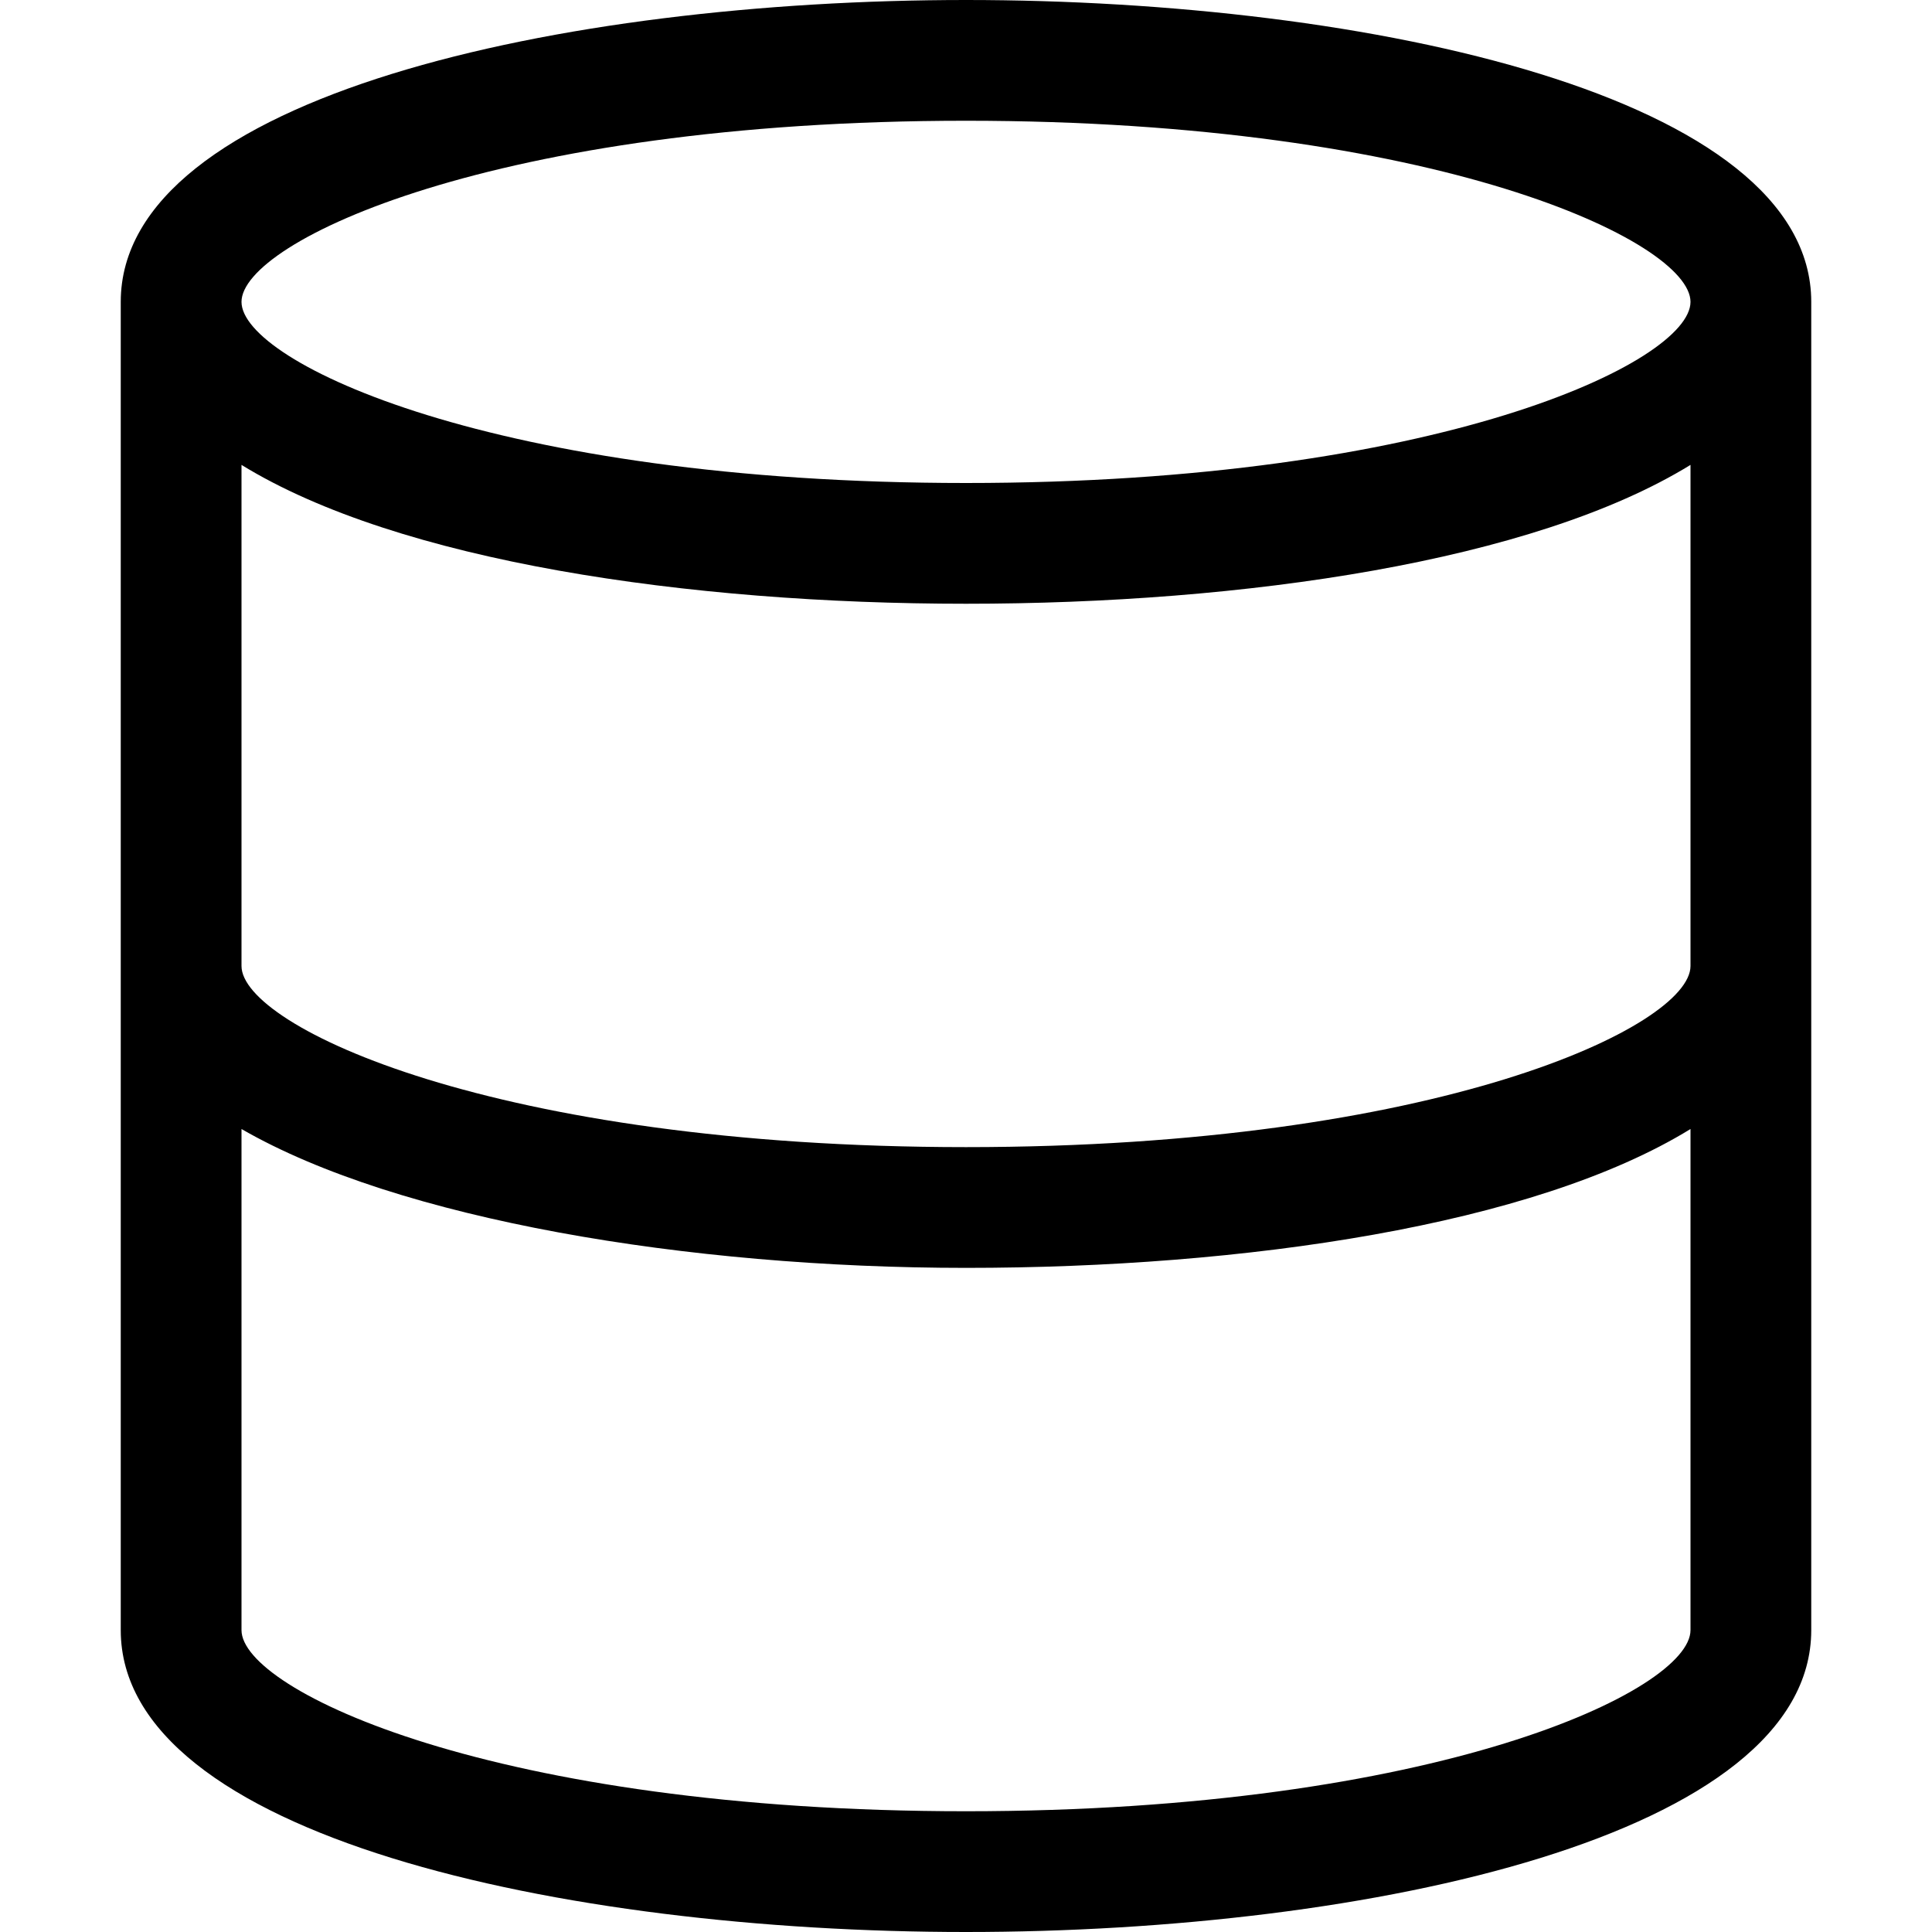 <?xml version="1.0" encoding="utf-8"?>
<!-- Generator: Adobe Illustrator 18.1.1, SVG Export Plug-In . SVG Version: 6.00 Build 0)  -->
<!DOCTYPE svg PUBLIC "-//W3C//DTD SVG 1.1//EN" "http://www.w3.org/Graphics/SVG/1.1/DTD/svg11.dtd">
<svg version="1.1" id="Layer_1" xmlns="http://www.w3.org/2000/svg" xmlns:xlink="http://www.w3.org/1999/xlink" x="0px" y="0px"
	 width="32px" height="32px" viewBox="0 0 32 32" enable-background="new 0 0 32 32" xml:space="preserve">
<path d="M2,5v22c0,3.4,7.3,5,14,5s14-1.6,14-5V5c0-3.4-7.3-5-14-5S2,1.6,2,5z M28,16c0,1-4.2,3-12,3S4,17,4,16V7.7
	C6.6,9.3,11.4,10,16,10s9.4-0.7,12-2.3V16z M16,30c-7.8,0-12-2-12-3v-8.3c2.6,1.5,7.4,2.3,12,2.3s9.4-0.7,12-2.3V27
	C28,28,23.8,30,16,30z M16,2c7.8,0,12,2,12,3s-4.2,3-12,3S4,6,4,5S8.2,2,16,2z"/>
</svg>
